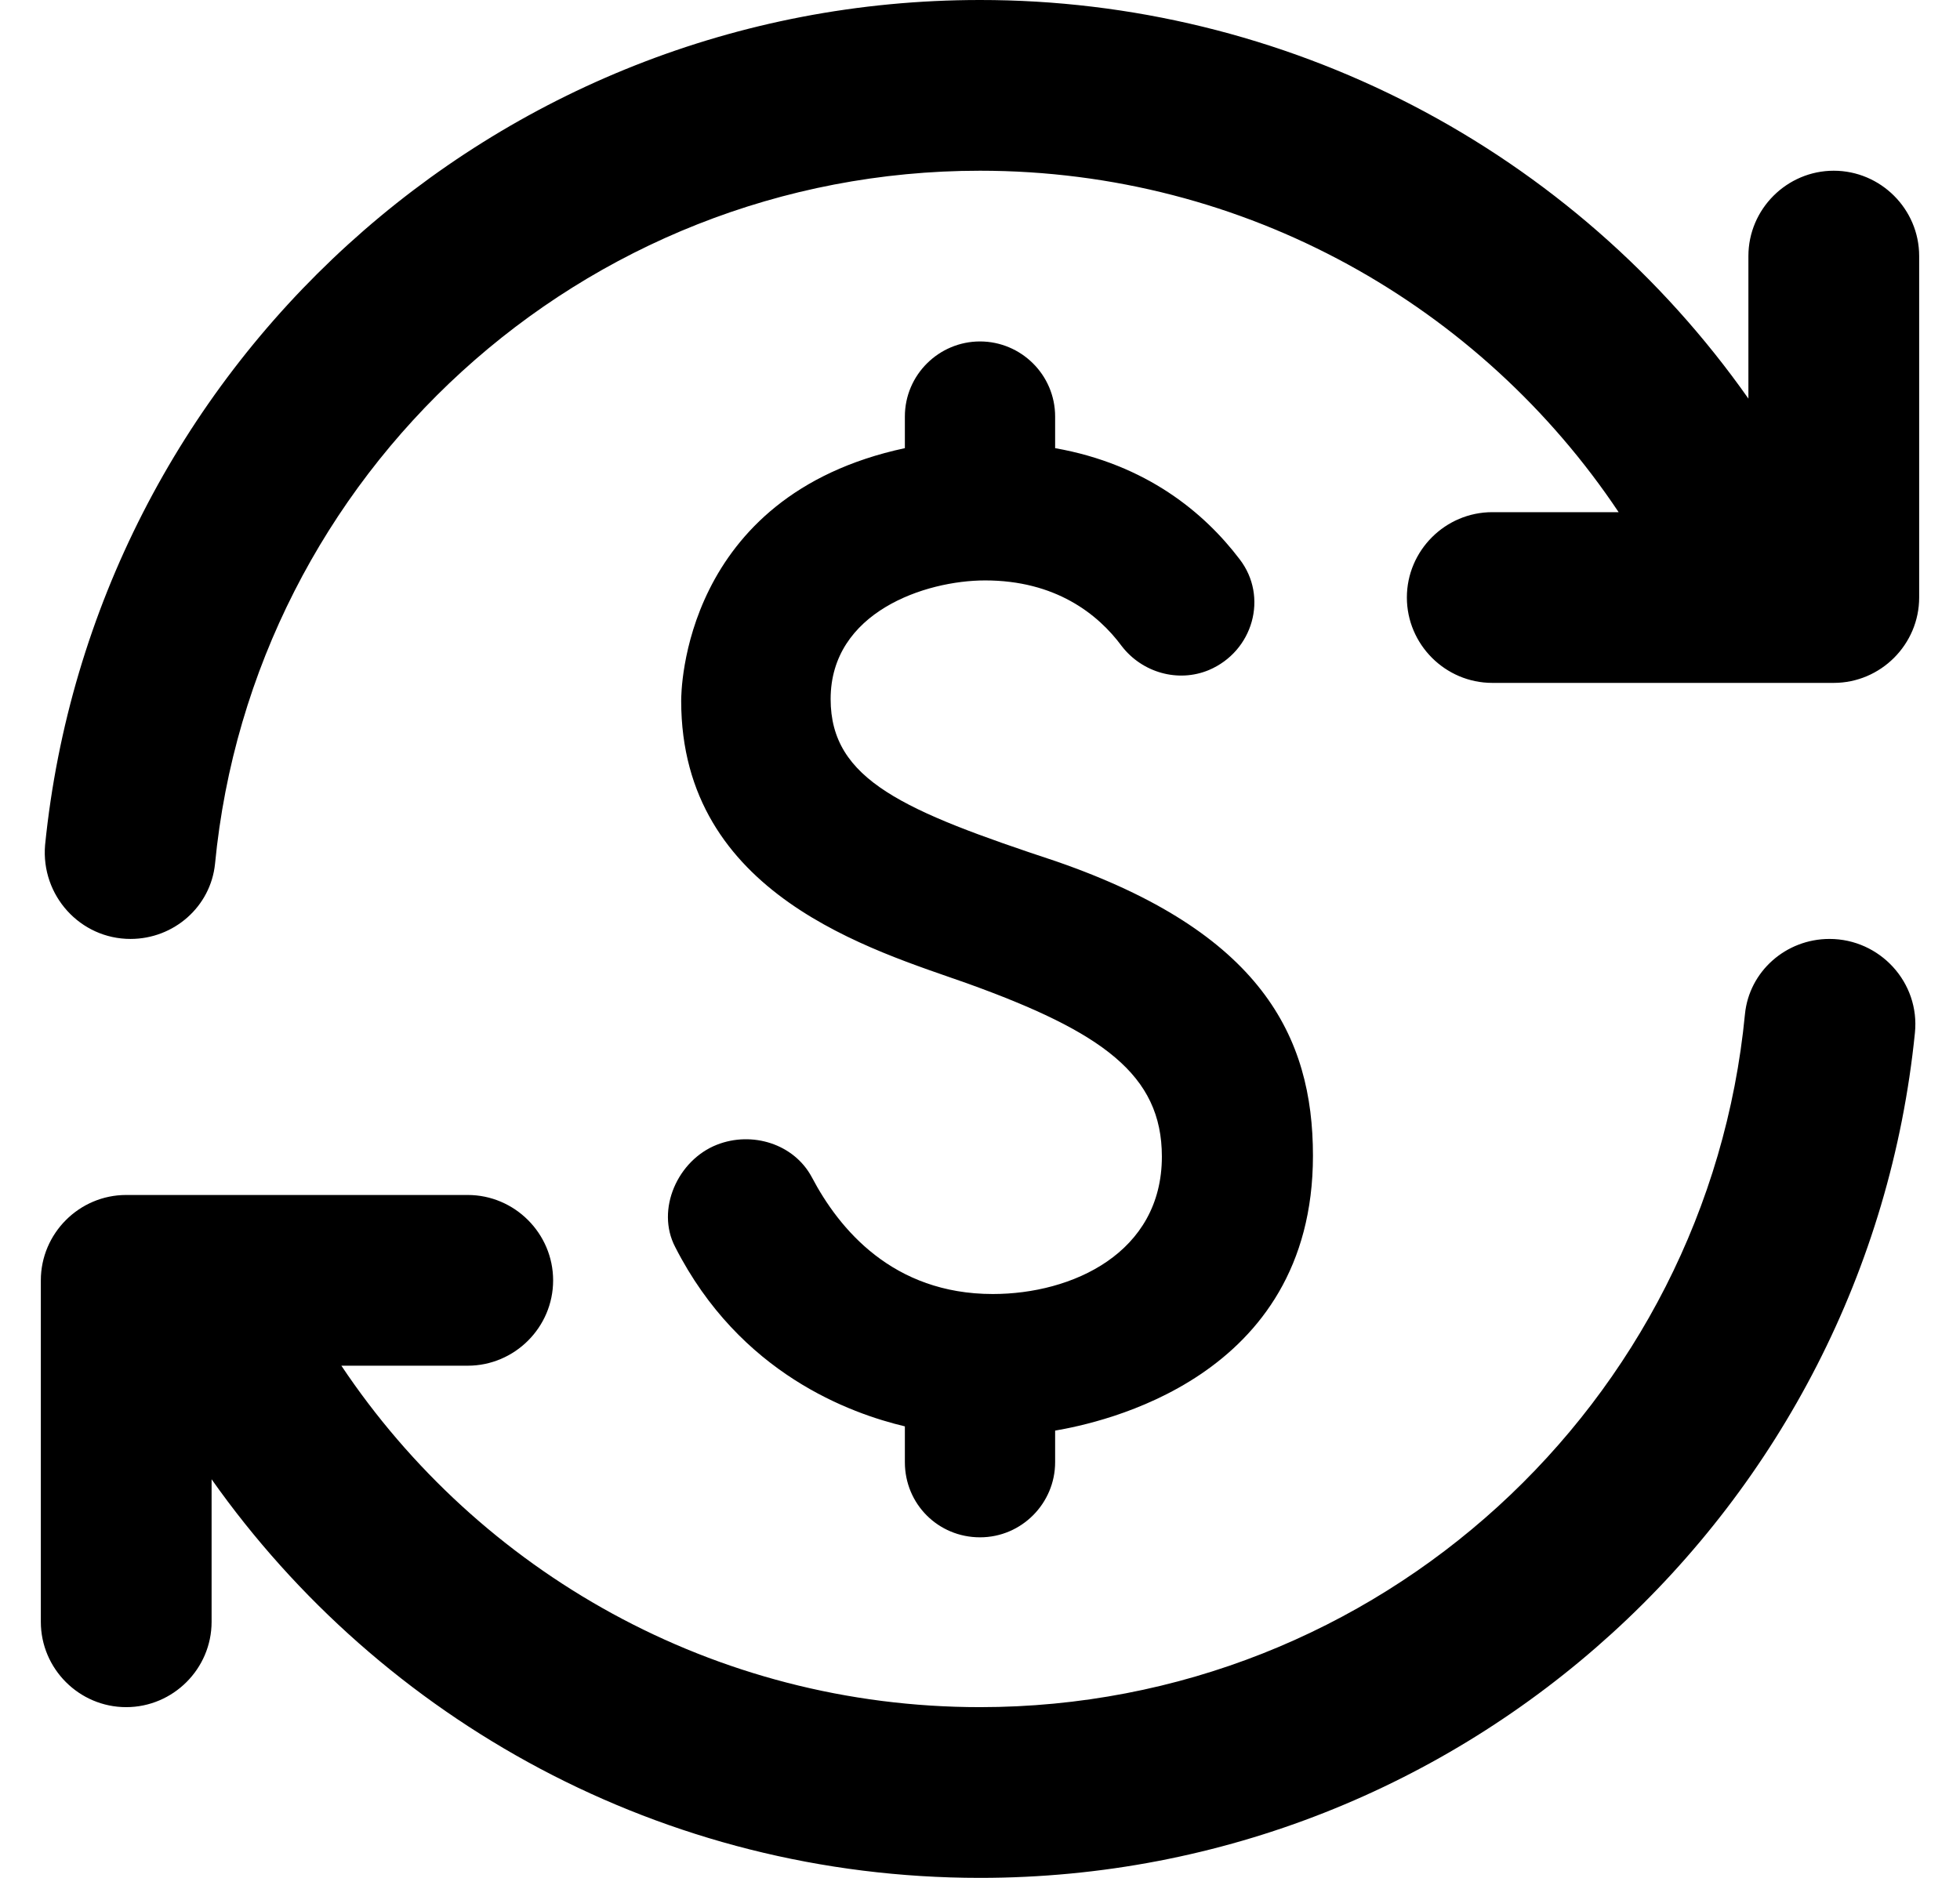 <svg viewBox="0 0 24 23" xmlns="http://www.w3.org/2000/svg">
  <path
    d="M12 23C17.959 23 22.862 18.463 23.448 12.65C23.511 12.033 23.019 11.5 22.402 11.5C21.869 11.5 21.419 11.897 21.367 12.42C20.907 17.187 16.882 20.909 12 20.909C8.738 20.909 5.863 19.247 4.18 16.727H5.727C6.302 16.727 6.773 16.257 6.773 15.682C6.773 15.107 6.302 14.636 5.727 14.636H1.545C0.97 14.636 0.5 15.107 0.5 15.682V19.864C0.5 20.439 0.97 20.909 1.545 20.909C2.12 20.909 2.591 20.439 2.591 19.864V18.118C4.671 21.066 8.111 23 12 23ZM12 5.20431e-07C6.041 5.20431e-07 1.138 4.537 0.552 10.35C0.5 10.967 0.981 11.5 1.598 11.5C2.131 11.5 2.58 11.103 2.633 10.58C3.093 5.813 7.118 2.091 12 2.091C15.262 2.091 18.137 3.753 19.82 6.273H18.273C17.698 6.273 17.227 6.743 17.227 7.318C17.227 7.893 17.698 8.364 18.273 8.364H22.454C23.029 8.364 23.5 7.893 23.5 7.318V3.136C23.5 2.561 23.029 2.091 22.454 2.091C21.88 2.091 21.409 2.561 21.409 3.136V4.882C20.347 3.373 18.938 2.142 17.301 1.292C15.663 0.443 13.845 -0.001 12 5.20431e-07ZM11.08 5.102C11.08 4.59 11.498 4.182 12 4.182C12.502 4.182 12.92 4.59 12.92 5.102V5.489C14.039 5.687 14.749 6.283 15.178 6.848C15.534 7.308 15.345 7.977 14.802 8.207C14.425 8.364 13.986 8.238 13.736 7.914C13.443 7.517 12.92 7.109 12.063 7.109C11.331 7.109 10.171 7.496 10.171 8.562C10.171 9.555 11.069 9.932 12.931 10.549C15.44 11.416 16.077 12.692 16.077 14.155C16.077 16.895 13.464 17.428 12.92 17.522V17.909C12.92 18.41 12.512 18.829 12 18.829C11.488 18.829 11.08 18.421 11.08 17.909V17.47C10.421 17.313 9.062 16.832 8.268 15.274C8.027 14.814 8.299 14.208 8.78 14.02C9.209 13.852 9.721 14.009 9.94 14.417C10.275 15.055 10.934 15.849 12.157 15.849C13.129 15.849 14.227 15.347 14.227 14.166C14.227 13.162 13.495 12.639 11.843 12.044C10.693 11.636 8.341 10.967 8.341 8.583C8.341 8.479 8.351 6.074 11.08 5.489V5.102Z"
  />
</svg>